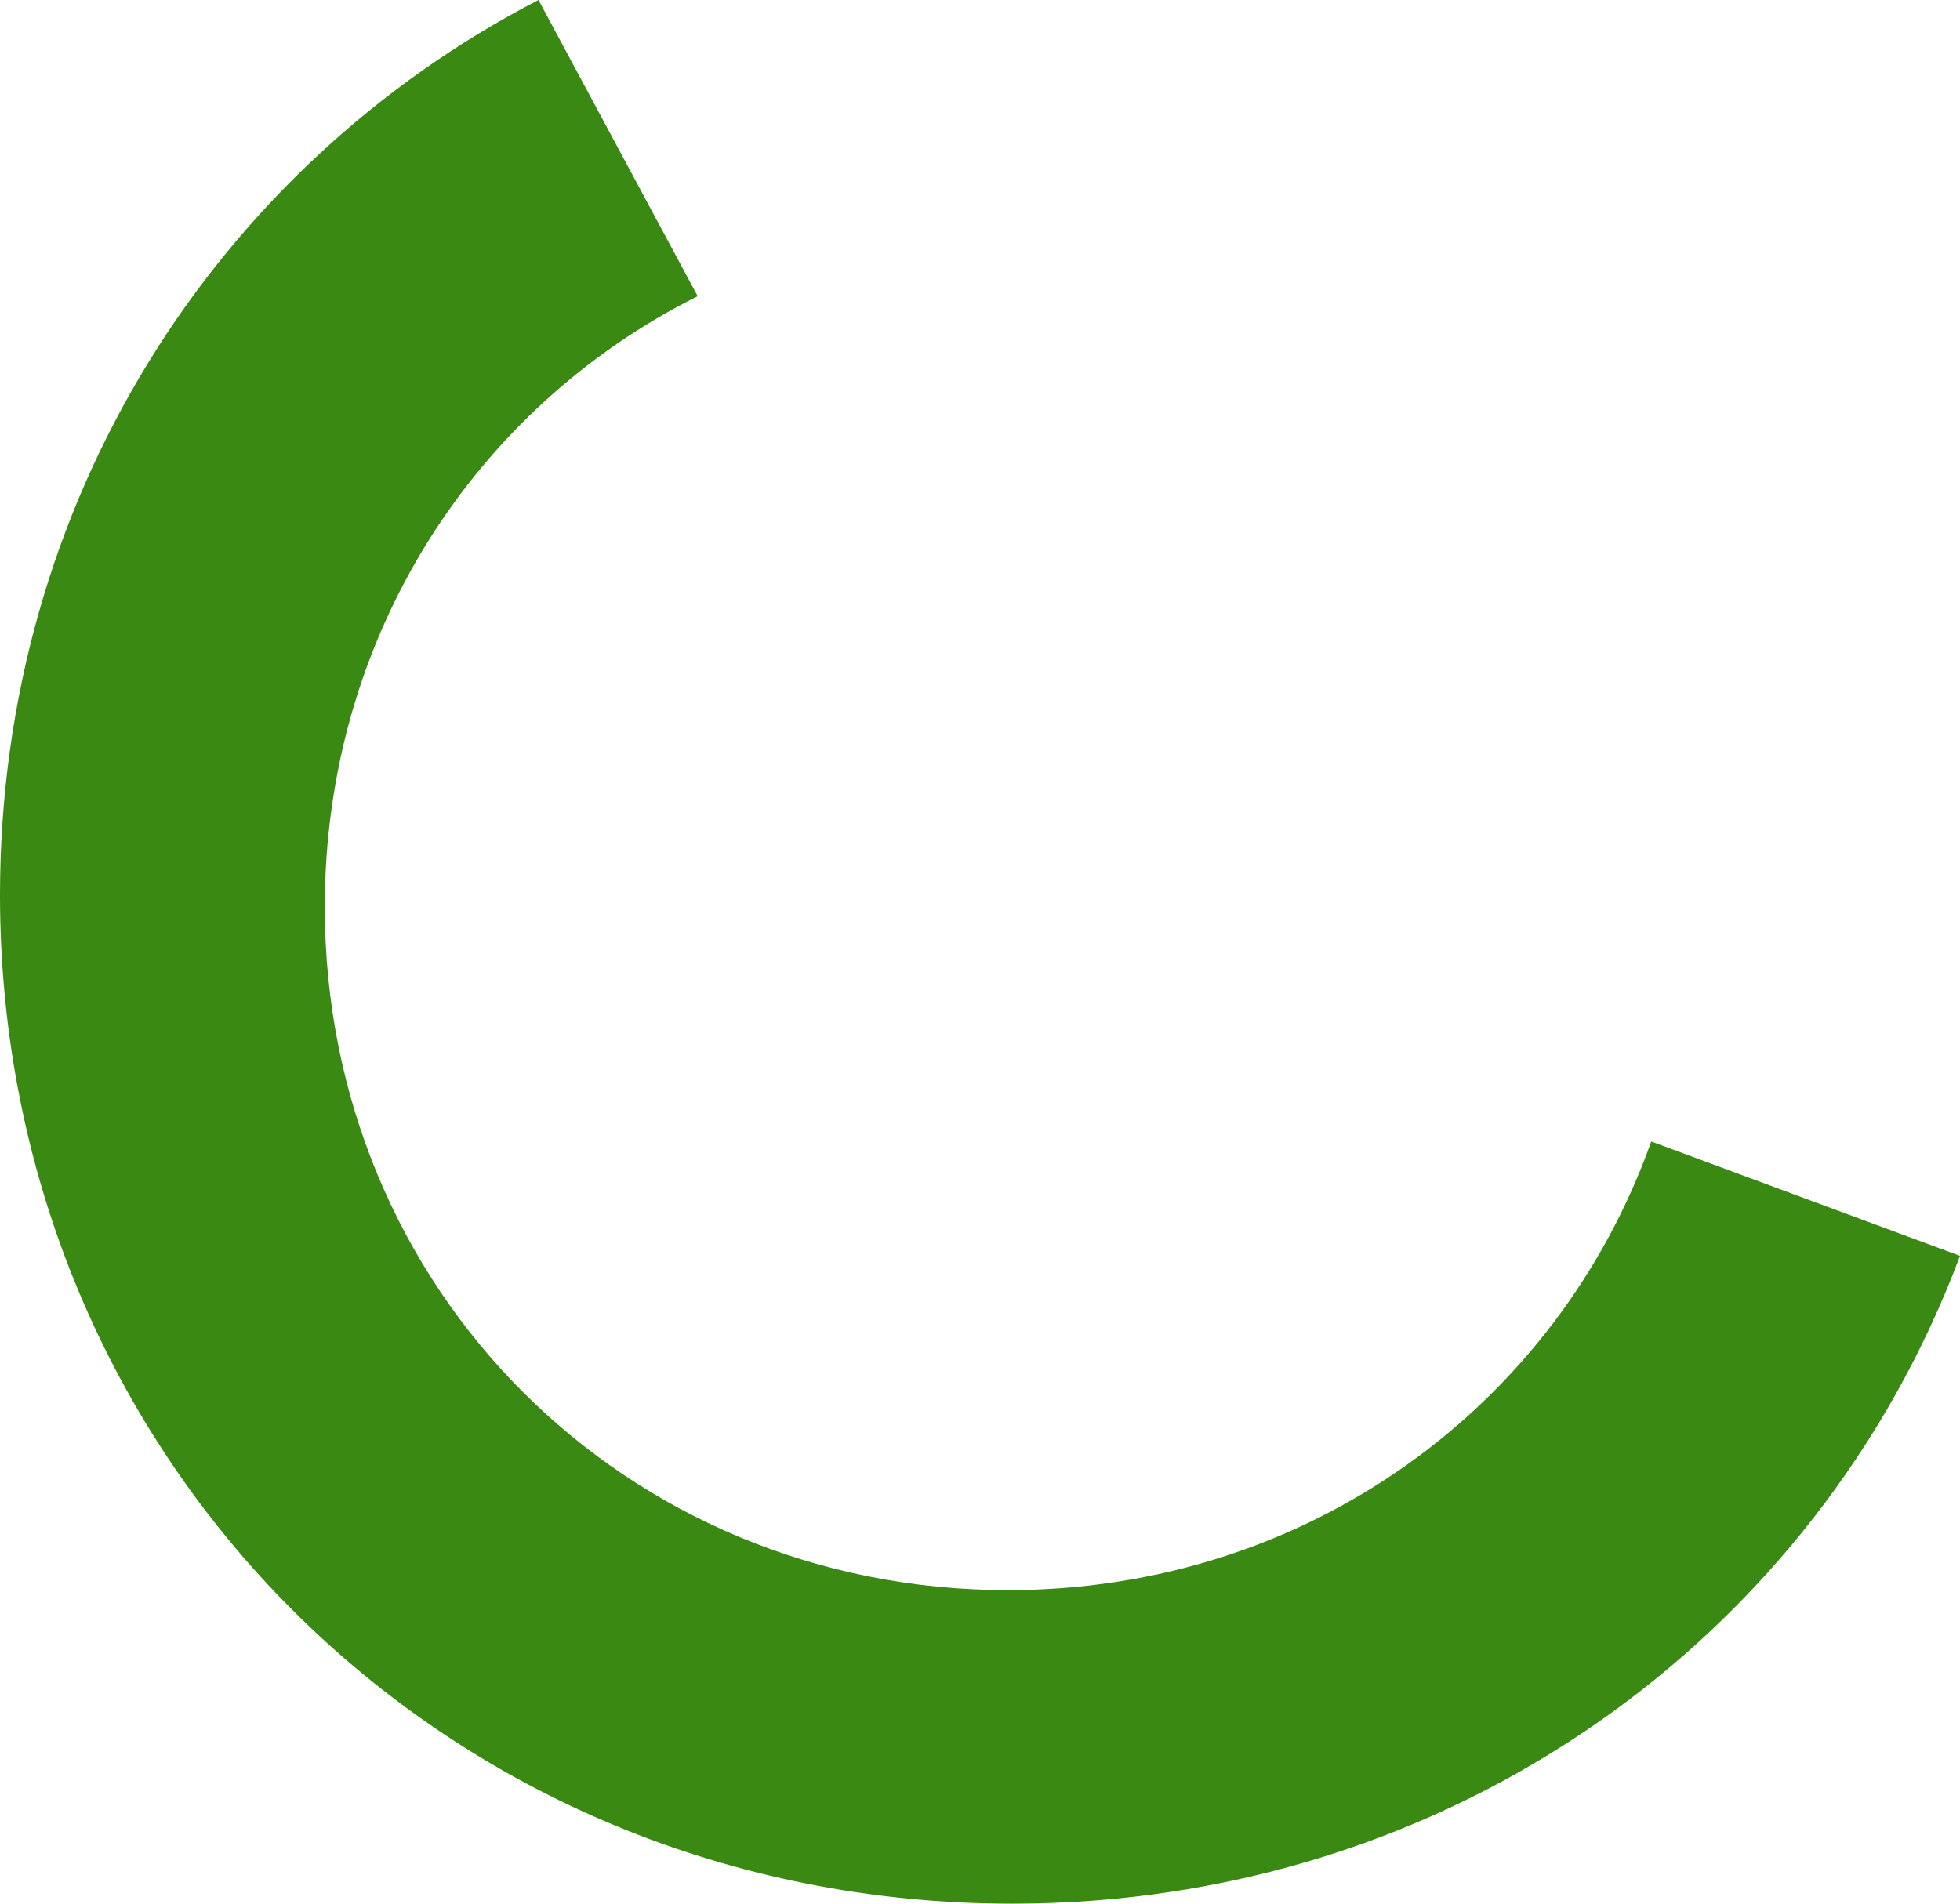 ﻿<?xml version="1.0" encoding="utf-8"?>
<svg version="1.1" xmlns:xlink="http://www.w3.org/1999/xlink" width="175px" height="170px" xmlns="http://www.w3.org/2000/svg">
  <g transform="matrix(1 0 0 1 -715 -2108 )">
    <path d="M 48.078 0  L 62.295 26.449  C 42.391 36.394  29 56.871  29 81  C 29 115.16  55.84 142  90 142  C 116.773 142  139.049 125.513  147.432 101.937  L 175 112.151  C 162.225 146.264  129.552 170  90.383 170  C 39.769 170  0 130.365  0 79.92  C 0 44.796  19.28 14.912  48.078 0  Z " fill-rule="nonzero" fill="#398912" stroke="none" transform="matrix(1 0 0 1 715 2108 )" />
  </g>
</svg>